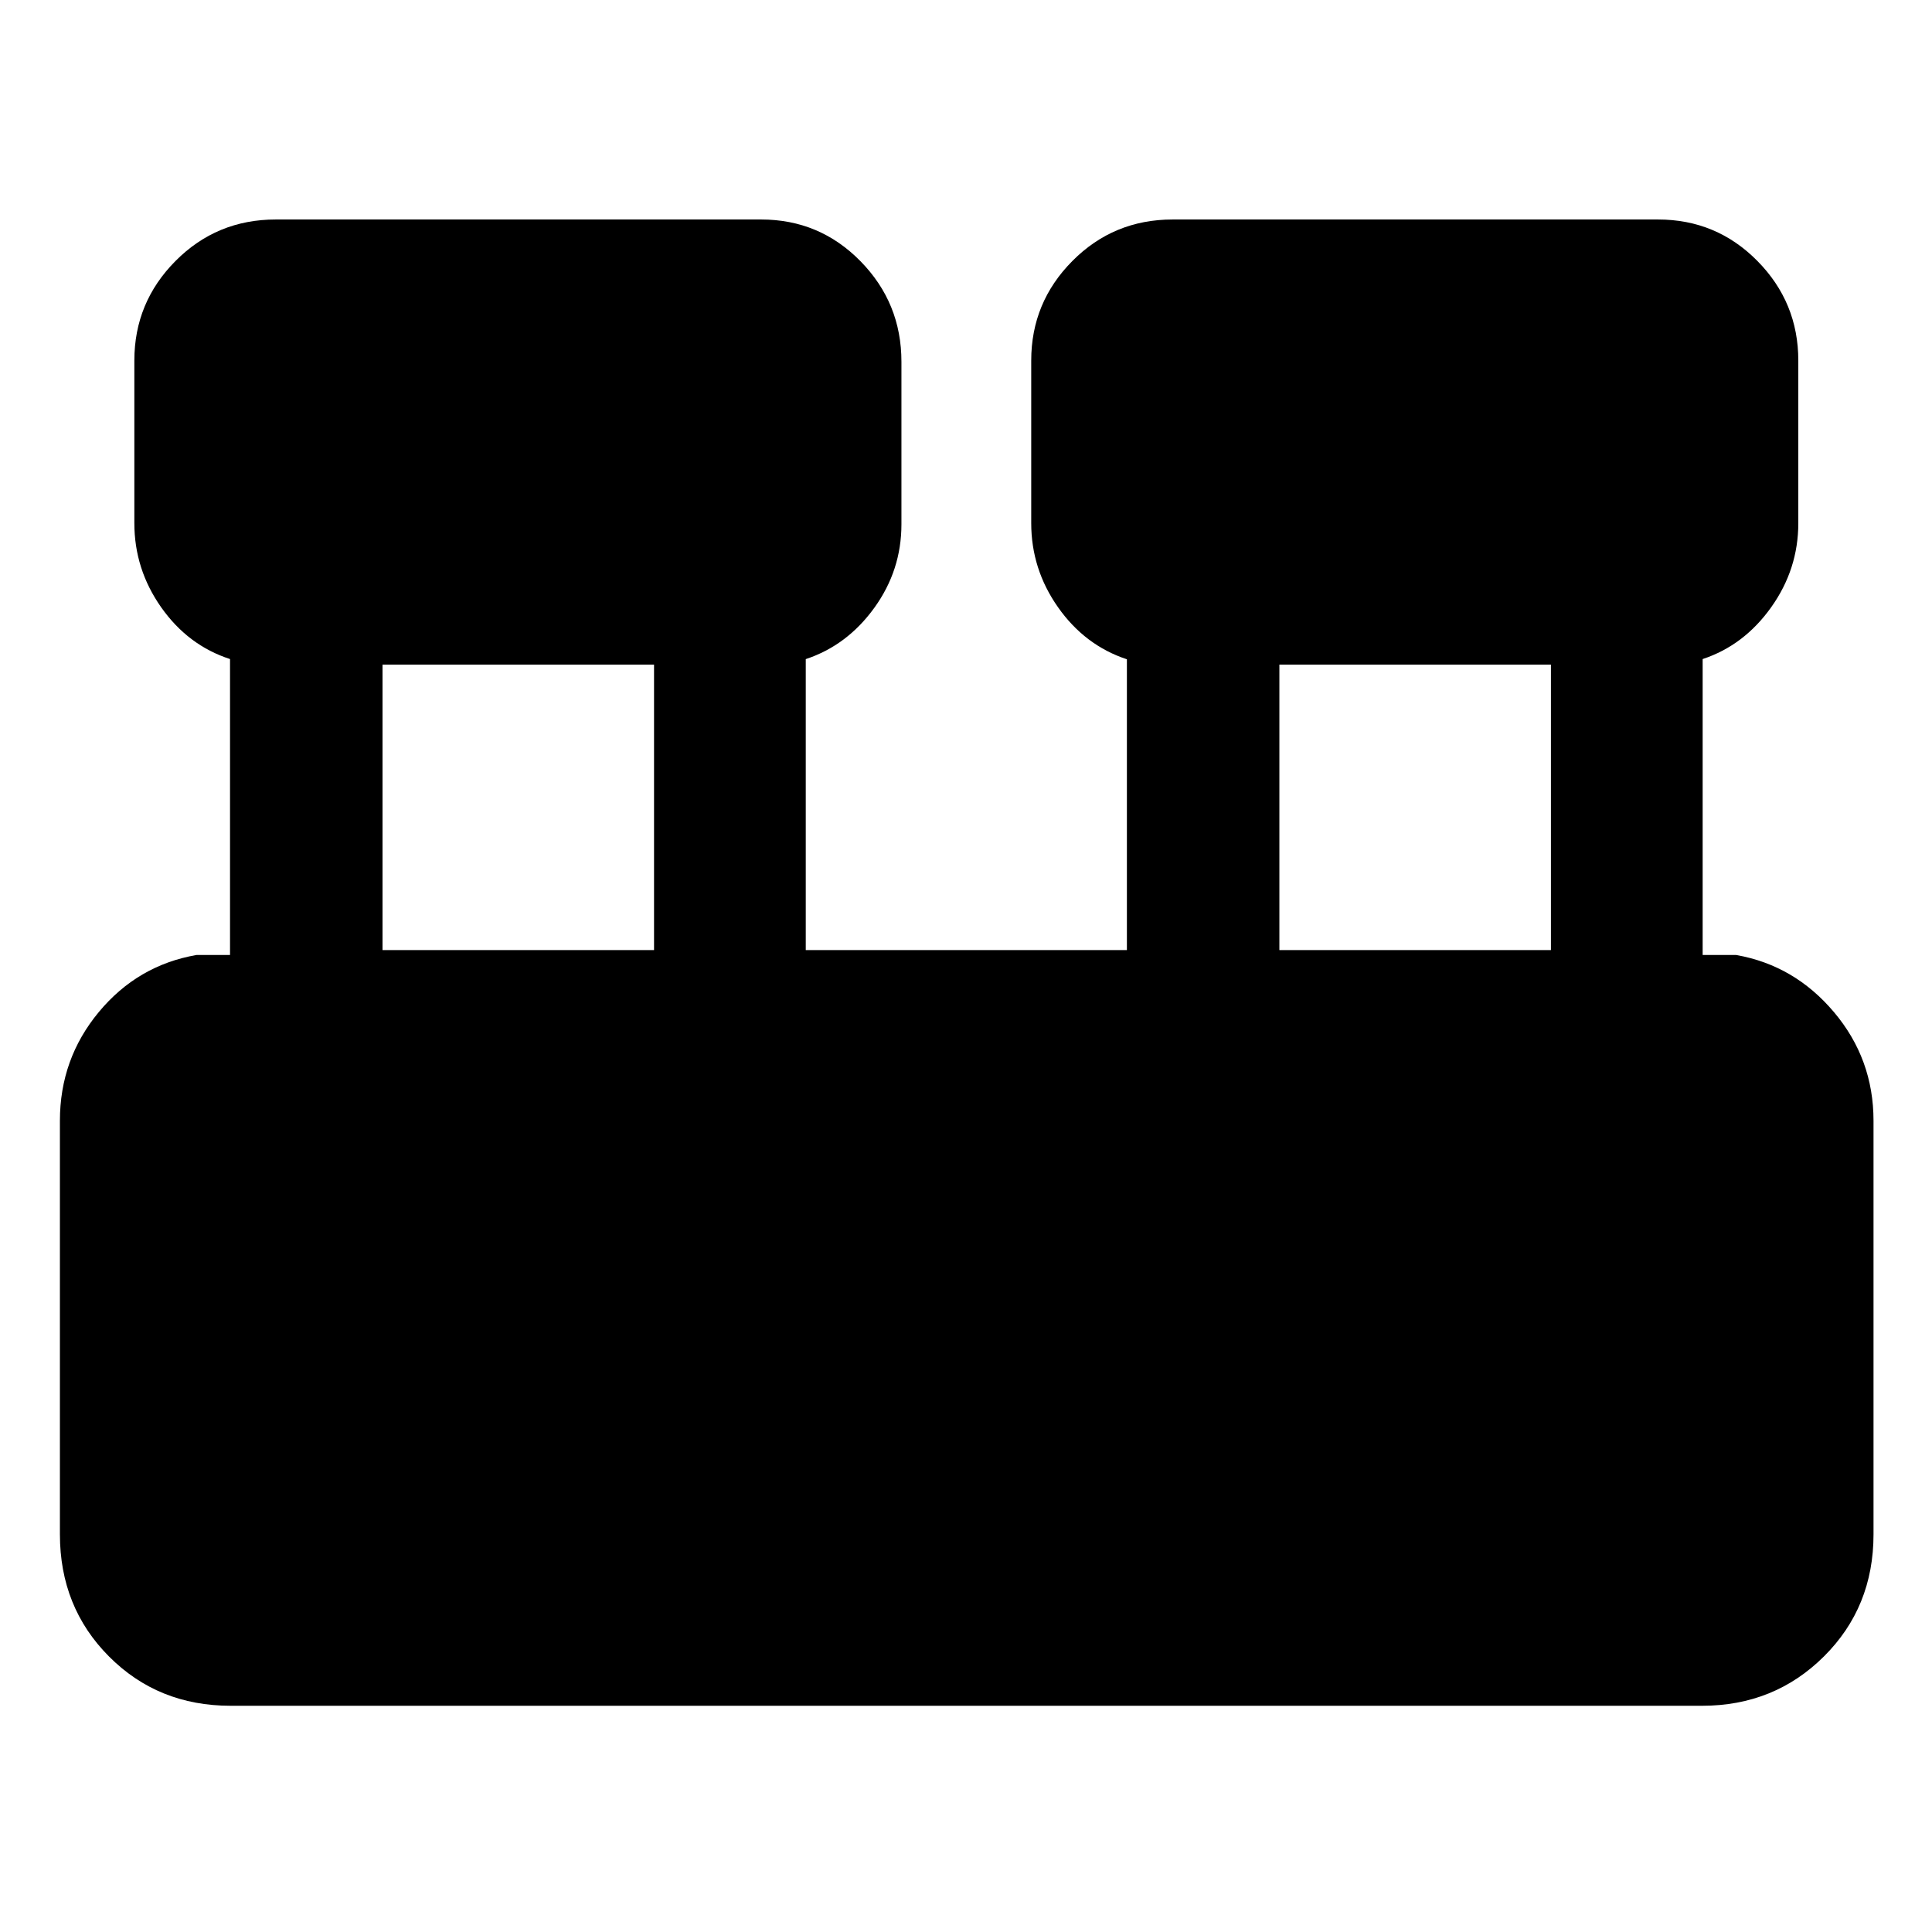 <svg xmlns="http://www.w3.org/2000/svg" height="40" viewBox="0 -960 960 960" width="40"><path d="M114.59-112.41q-36.05 0-60.43-24.5-24.39-24.49-24.39-60.69v-205.51q0-30.7 19.31-53.99 19.31-23.28 48.55-28.37h16.67v-147.05q-20.87-6.77-34.21-25.71-13.33-18.94-13.33-41.85v-80.74q0-28.93 20.47-49.52 20.46-20.6 49.83-20.6h241.12q29.06 0 49.4 20.74 20.34 20.73 20.34 49.95v80.74q0 22.9-13.5 41.56-13.5 18.66-34.04 25.46v144.57h159.57v-144.49q-20.87-6.88-34.2-25.82-13.34-18.94-13.34-41.85v-80.74q0-28.93 20.47-49.52 20.46-20.6 49.84-20.6h241.11q29.07 0 49.4 20.6 20.34 20.59 20.34 49.52v80.74q0 22.91-13.5 41.85t-34.03 25.71v147.05h16.66q28.93 5.09 48.58 28.37 19.66 23.29 19.66 53.99v205.51q0 36.2-24.66 60.69-24.65 24.5-60.53 24.5H114.59Zm521.13-375.51h134.93v-141.85H635.72v141.85Zm-445.65 0h134.92v-141.85H190.07v141.85Z"/></svg>